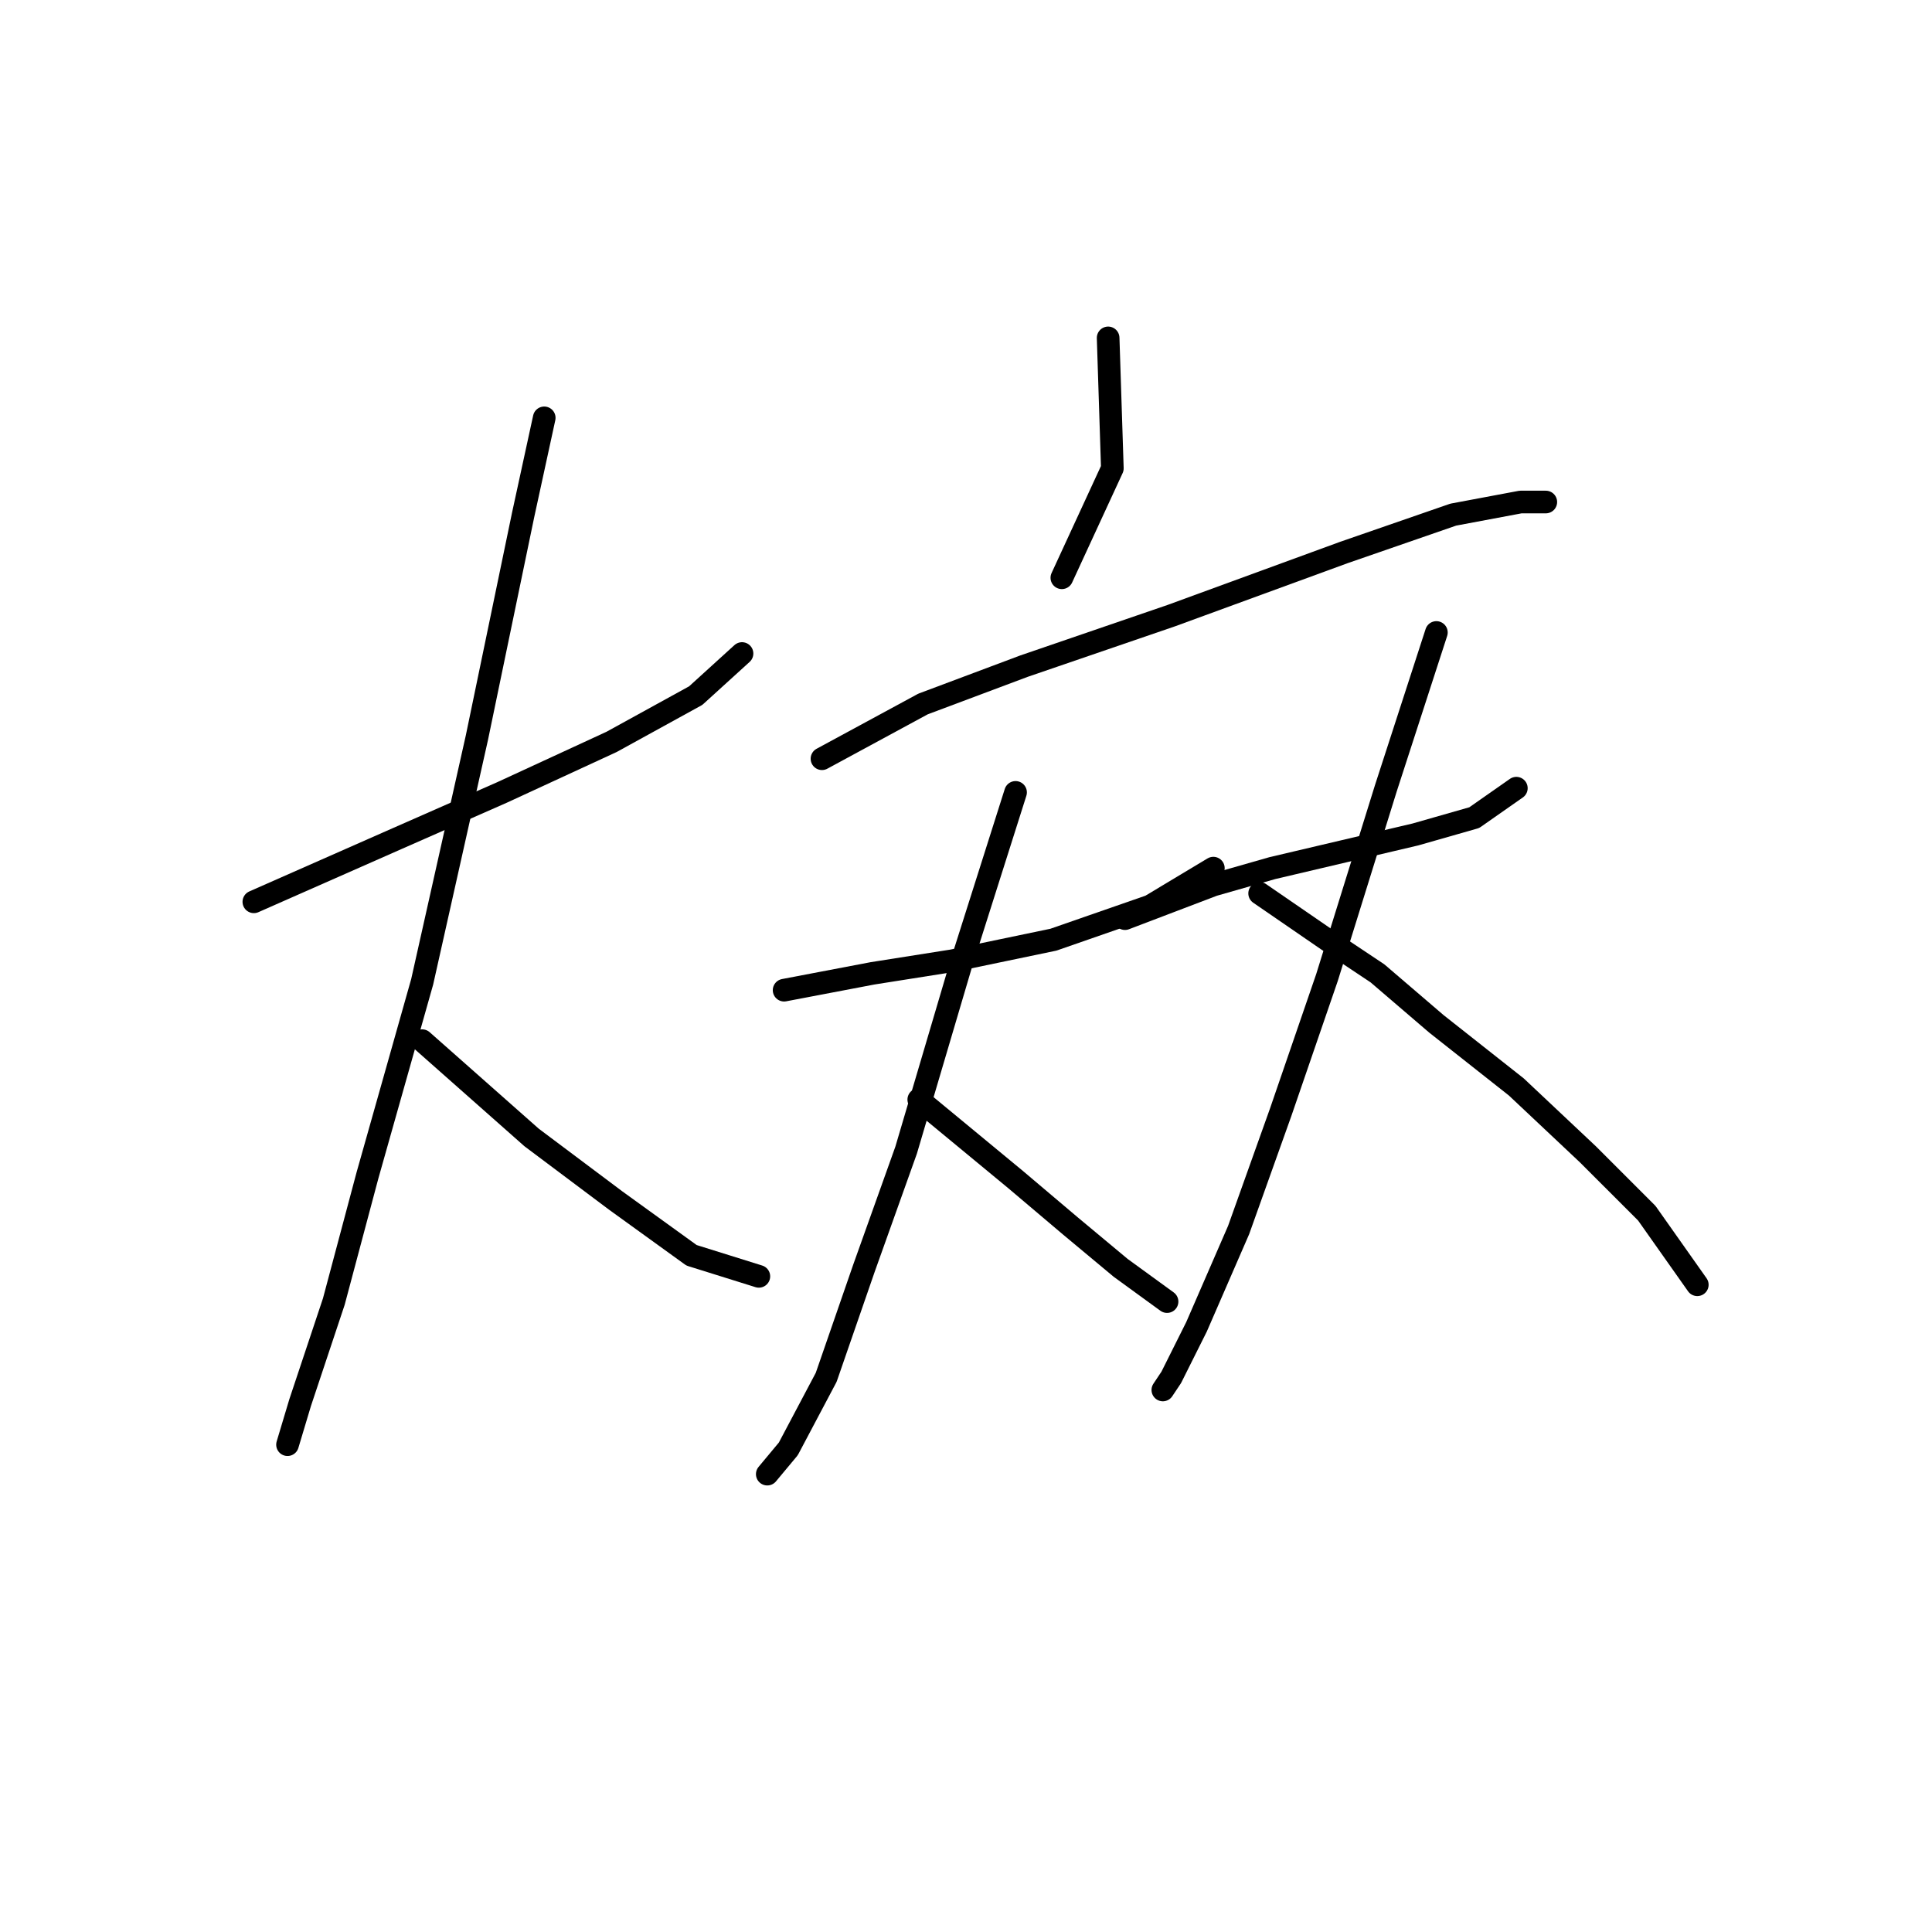 <?xml version="1.0" standalone="no"?>
    <svg width="256" height="256" xmlns="http://www.w3.org/2000/svg" version="1.1">
    <polyline stroke="black" stroke-width="3" stroke-linecap="round" fill="transparent" stroke-linejoin="round" points="33.637 119.494 52.597 111.13 66.537 104.996 81.035 98.305 92.188 92.171 98.321 86.595 98.321 86.595 " />
        <polyline stroke="black" stroke-width="3" stroke-linecap="round" fill="transparent" stroke-linejoin="round" points="72.113 55.368 69.325 68.193 63.191 97.747 55.942 130.089 48.693 155.74 44.232 172.468 39.771 185.851 38.098 191.427 38.098 191.427 " />
        <polyline stroke="black" stroke-width="3" stroke-linecap="round" fill="transparent" stroke-linejoin="round" points="55.942 137.896 70.44 150.721 81.593 159.085 91.63 166.334 100.552 169.123 100.552 169.123 " />
        <polyline stroke="black" stroke-width="3" stroke-linecap="round" fill="transparent" stroke-linejoin="round" points="146.834 44.773 147.392 62.059 140.701 76.558 140.701 76.558 " />
        <polyline stroke="black" stroke-width="3" stroke-linecap="round" fill="transparent" stroke-linejoin="round" points="108.916 100.535 122.299 93.286 135.682 88.268 155.199 81.576 178.061 73.212 192.559 68.193 201.481 66.52 204.827 66.52 204.827 66.52 " />
        <polyline stroke="black" stroke-width="3" stroke-linecap="round" fill="transparent" stroke-linejoin="round" points="103.898 131.204 115.608 128.974 126.202 127.301 139.585 124.513 152.411 120.052 160.775 115.033 160.775 115.033 " />
        <polyline stroke="black" stroke-width="3" stroke-linecap="round" fill="transparent" stroke-linejoin="round" points="134.567 104.996 127.318 127.859 120.069 152.394 114.492 168.007 109.474 182.505 104.455 191.985 101.667 195.331 101.667 195.331 " />
        <polyline stroke="black" stroke-width="3" stroke-linecap="round" fill="transparent" stroke-linejoin="round" points="121.742 145.702 134.567 156.297 141.816 162.431 148.507 168.007 154.641 172.468 154.641 172.468 " />
        <polyline stroke="black" stroke-width="3" stroke-linecap="round" fill="transparent" stroke-linejoin="round" points="149.065 121.725 160.775 117.264 168.582 115.033 178.061 112.803 187.541 110.572 195.347 108.342 200.924 104.439 200.924 104.439 " />
        <polyline stroke="black" stroke-width="3" stroke-linecap="round" fill="transparent" stroke-linejoin="round" points="190.329 83.807 183.637 104.439 175.831 129.531 169.697 147.375 164.121 162.989 158.544 175.814 155.199 182.505 154.083 184.178 154.083 184.178 " />
        <polyline stroke="black" stroke-width="3" stroke-linecap="round" fill="transparent" stroke-linejoin="round" points="166.909 118.379 175.831 124.513 182.522 128.974 190.329 135.665 200.924 144.03 210.403 152.952 218.21 160.758 224.901 170.238 224.901 170.238 " />
        </svg>